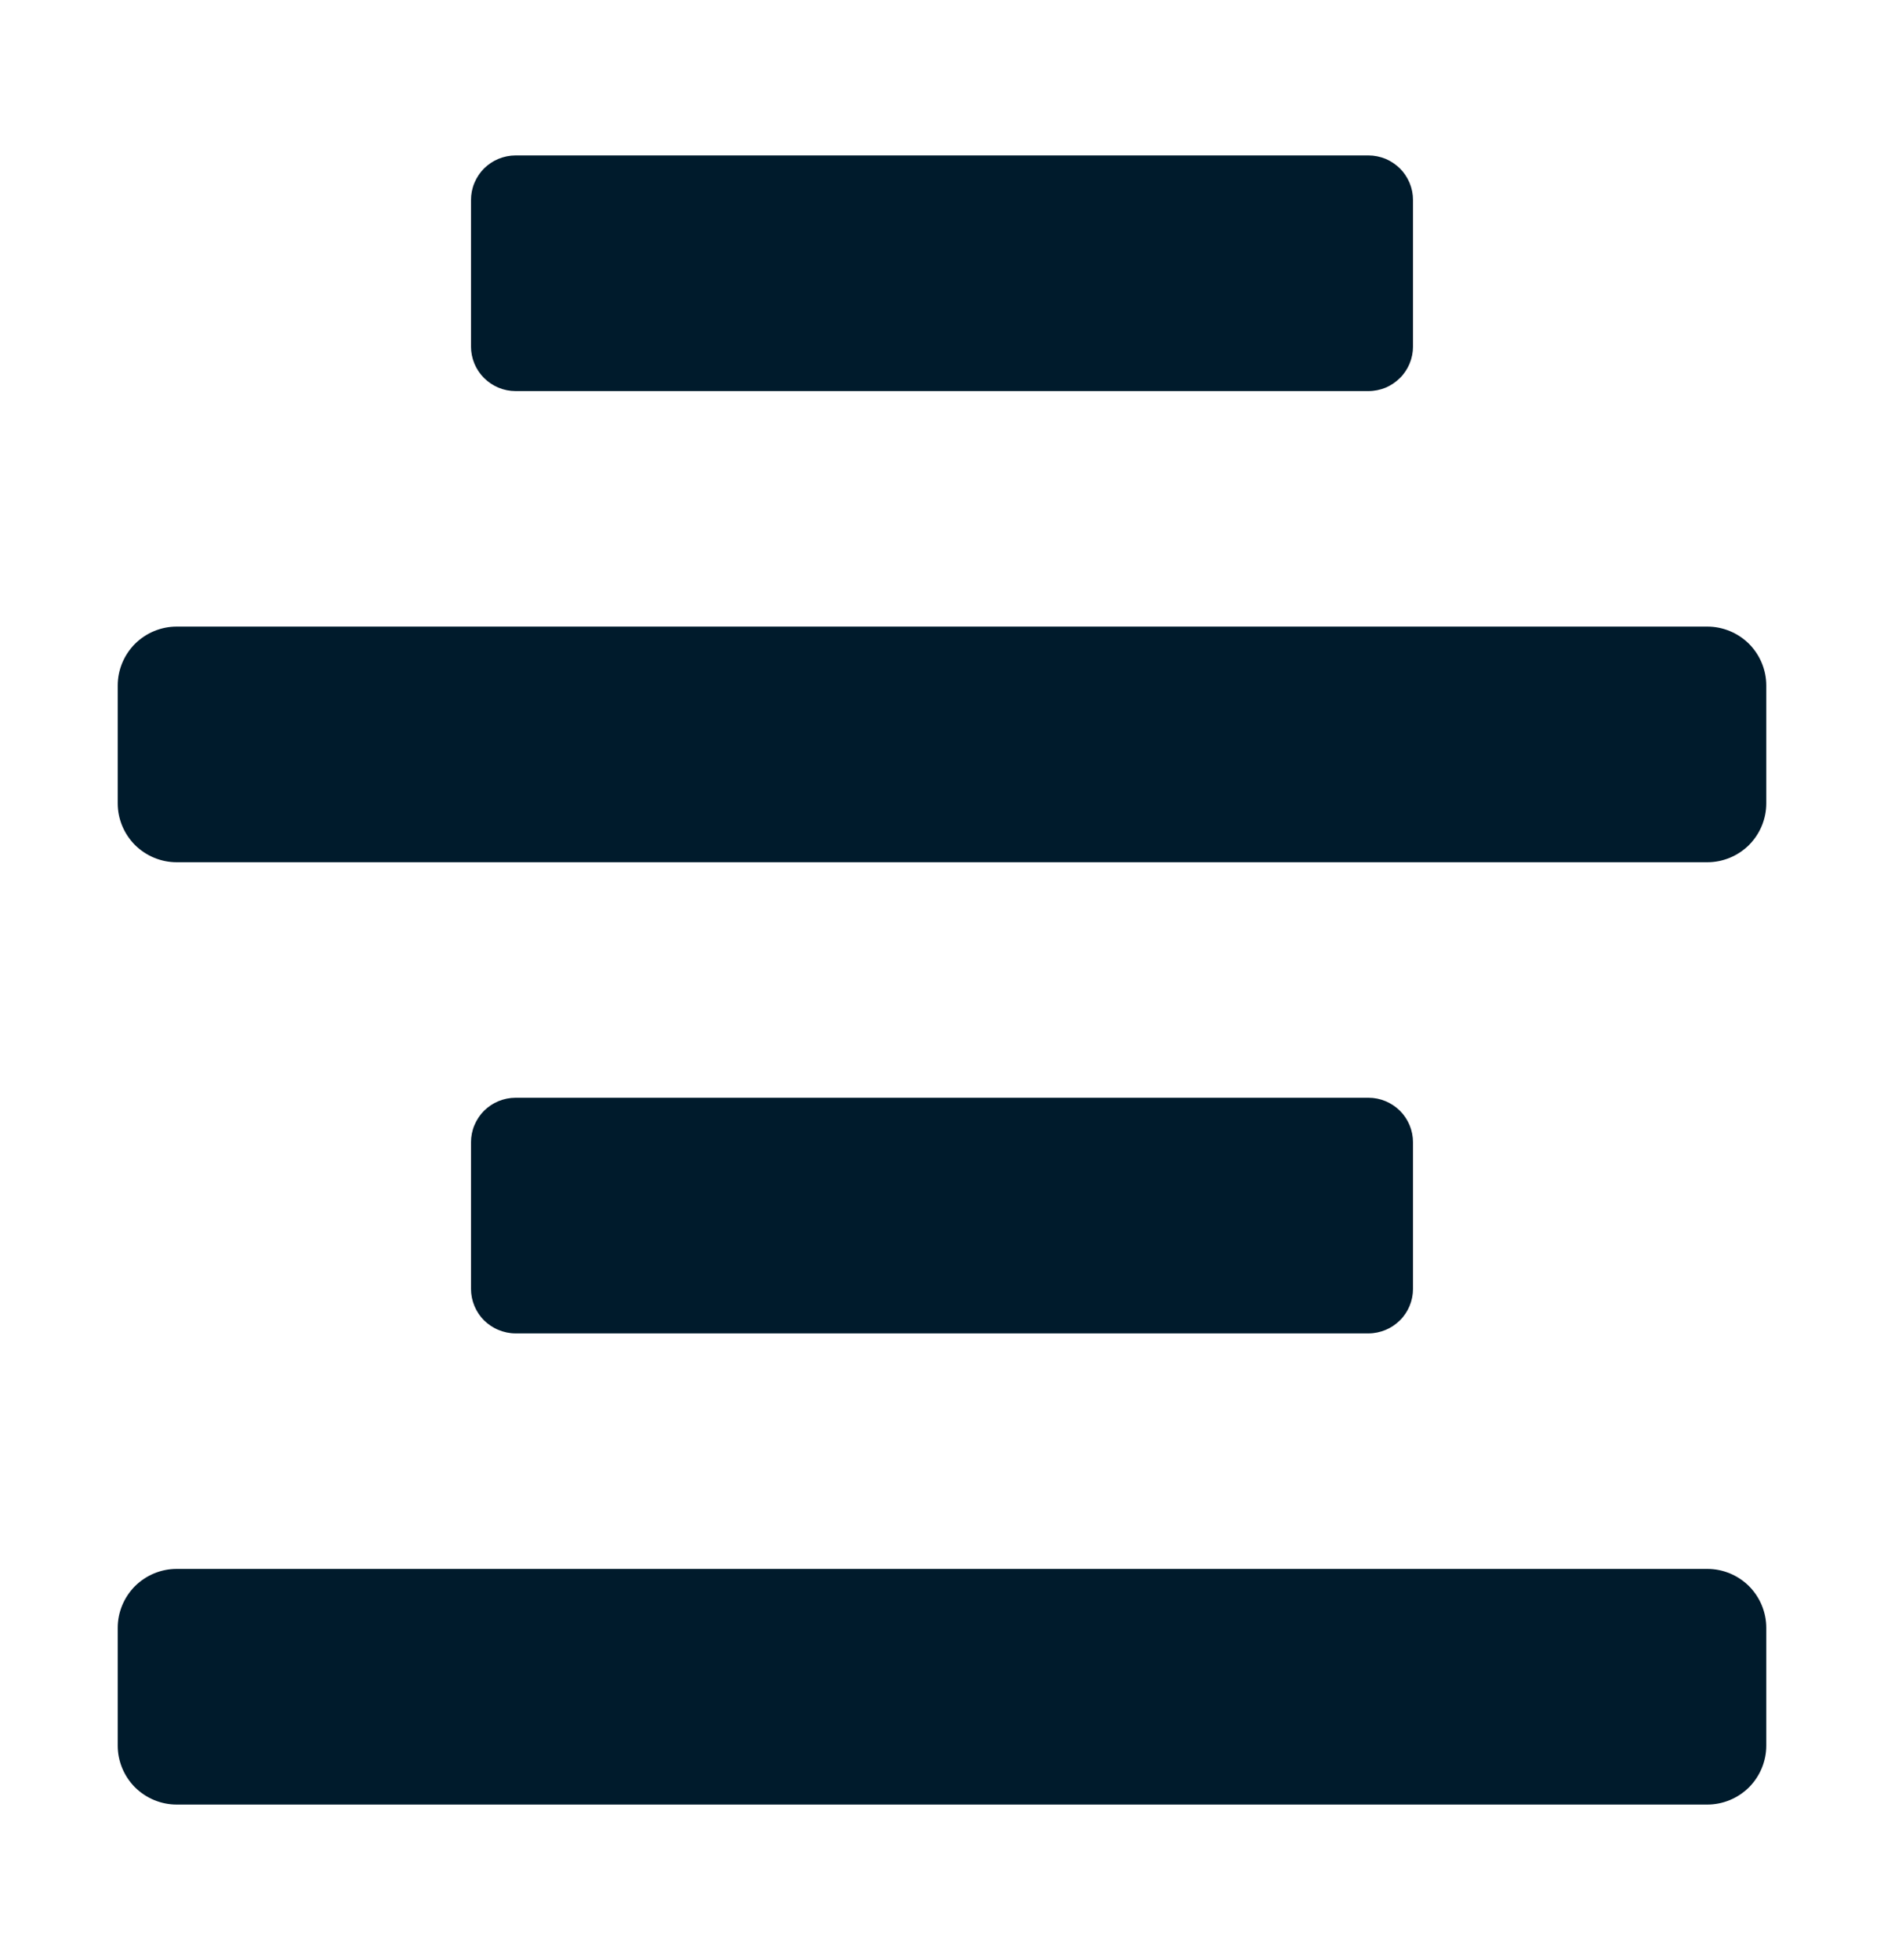 <svg width="25" height="26" viewBox="0 0 25 26" fill="none" xmlns="http://www.w3.org/2000/svg">
<path d="M22.656 8.312H2.344C2.137 8.312 1.938 8.395 1.791 8.541C1.645 8.688 1.562 8.887 1.562 9.094L1.562 10.656C1.562 10.864 1.645 11.062 1.791 11.209C1.938 11.355 2.137 11.438 2.344 11.438H22.656C22.863 11.438 23.062 11.355 23.209 11.209C23.355 11.062 23.438 10.864 23.438 10.656V9.094C23.438 8.887 23.355 8.688 23.209 8.541C23.062 8.395 22.863 8.312 22.656 8.312ZM22.656 20.812H2.344C2.137 20.812 1.938 20.895 1.791 21.041C1.645 21.188 1.562 21.387 1.562 21.594L1.562 23.156C1.562 23.363 1.645 23.562 1.791 23.709C1.938 23.855 2.137 23.938 2.344 23.938H22.656C22.863 23.938 23.062 23.855 23.209 23.709C23.355 23.562 23.438 23.363 23.438 23.156V21.594C23.438 21.387 23.355 21.188 23.209 21.041C23.062 20.895 22.863 20.812 22.656 20.812ZM6.841 5.188H18.16C18.237 5.188 18.314 5.172 18.386 5.143C18.457 5.113 18.522 5.069 18.577 5.014C18.632 4.96 18.676 4.894 18.705 4.823C18.735 4.751 18.75 4.674 18.75 4.597V2.653C18.75 2.575 18.735 2.499 18.705 2.427C18.675 2.355 18.632 2.29 18.577 2.235C18.522 2.181 18.457 2.137 18.386 2.107C18.314 2.078 18.237 2.062 18.16 2.062H6.841C6.763 2.062 6.686 2.078 6.615 2.107C6.543 2.137 6.478 2.18 6.423 2.235C6.368 2.29 6.325 2.355 6.295 2.427C6.265 2.498 6.25 2.575 6.25 2.653V4.597C6.25 4.753 6.312 4.904 6.423 5.014C6.534 5.125 6.684 5.188 6.841 5.188ZM18.16 17.688C18.237 17.688 18.314 17.672 18.386 17.642C18.457 17.613 18.522 17.569 18.577 17.514C18.632 17.46 18.676 17.394 18.705 17.323C18.735 17.251 18.75 17.174 18.75 17.097V15.153C18.75 14.996 18.688 14.846 18.577 14.735C18.466 14.625 18.316 14.562 18.16 14.562H6.841C6.763 14.562 6.686 14.578 6.615 14.607C6.543 14.637 6.478 14.68 6.423 14.735C6.368 14.79 6.325 14.855 6.295 14.927C6.265 14.998 6.25 15.075 6.25 15.153V17.097C6.25 17.174 6.265 17.251 6.295 17.323C6.325 17.395 6.368 17.46 6.423 17.515C6.478 17.569 6.543 17.613 6.615 17.642C6.686 17.672 6.763 17.688 6.841 17.688H18.16Z" fill="#001B2C"/>
</svg>
